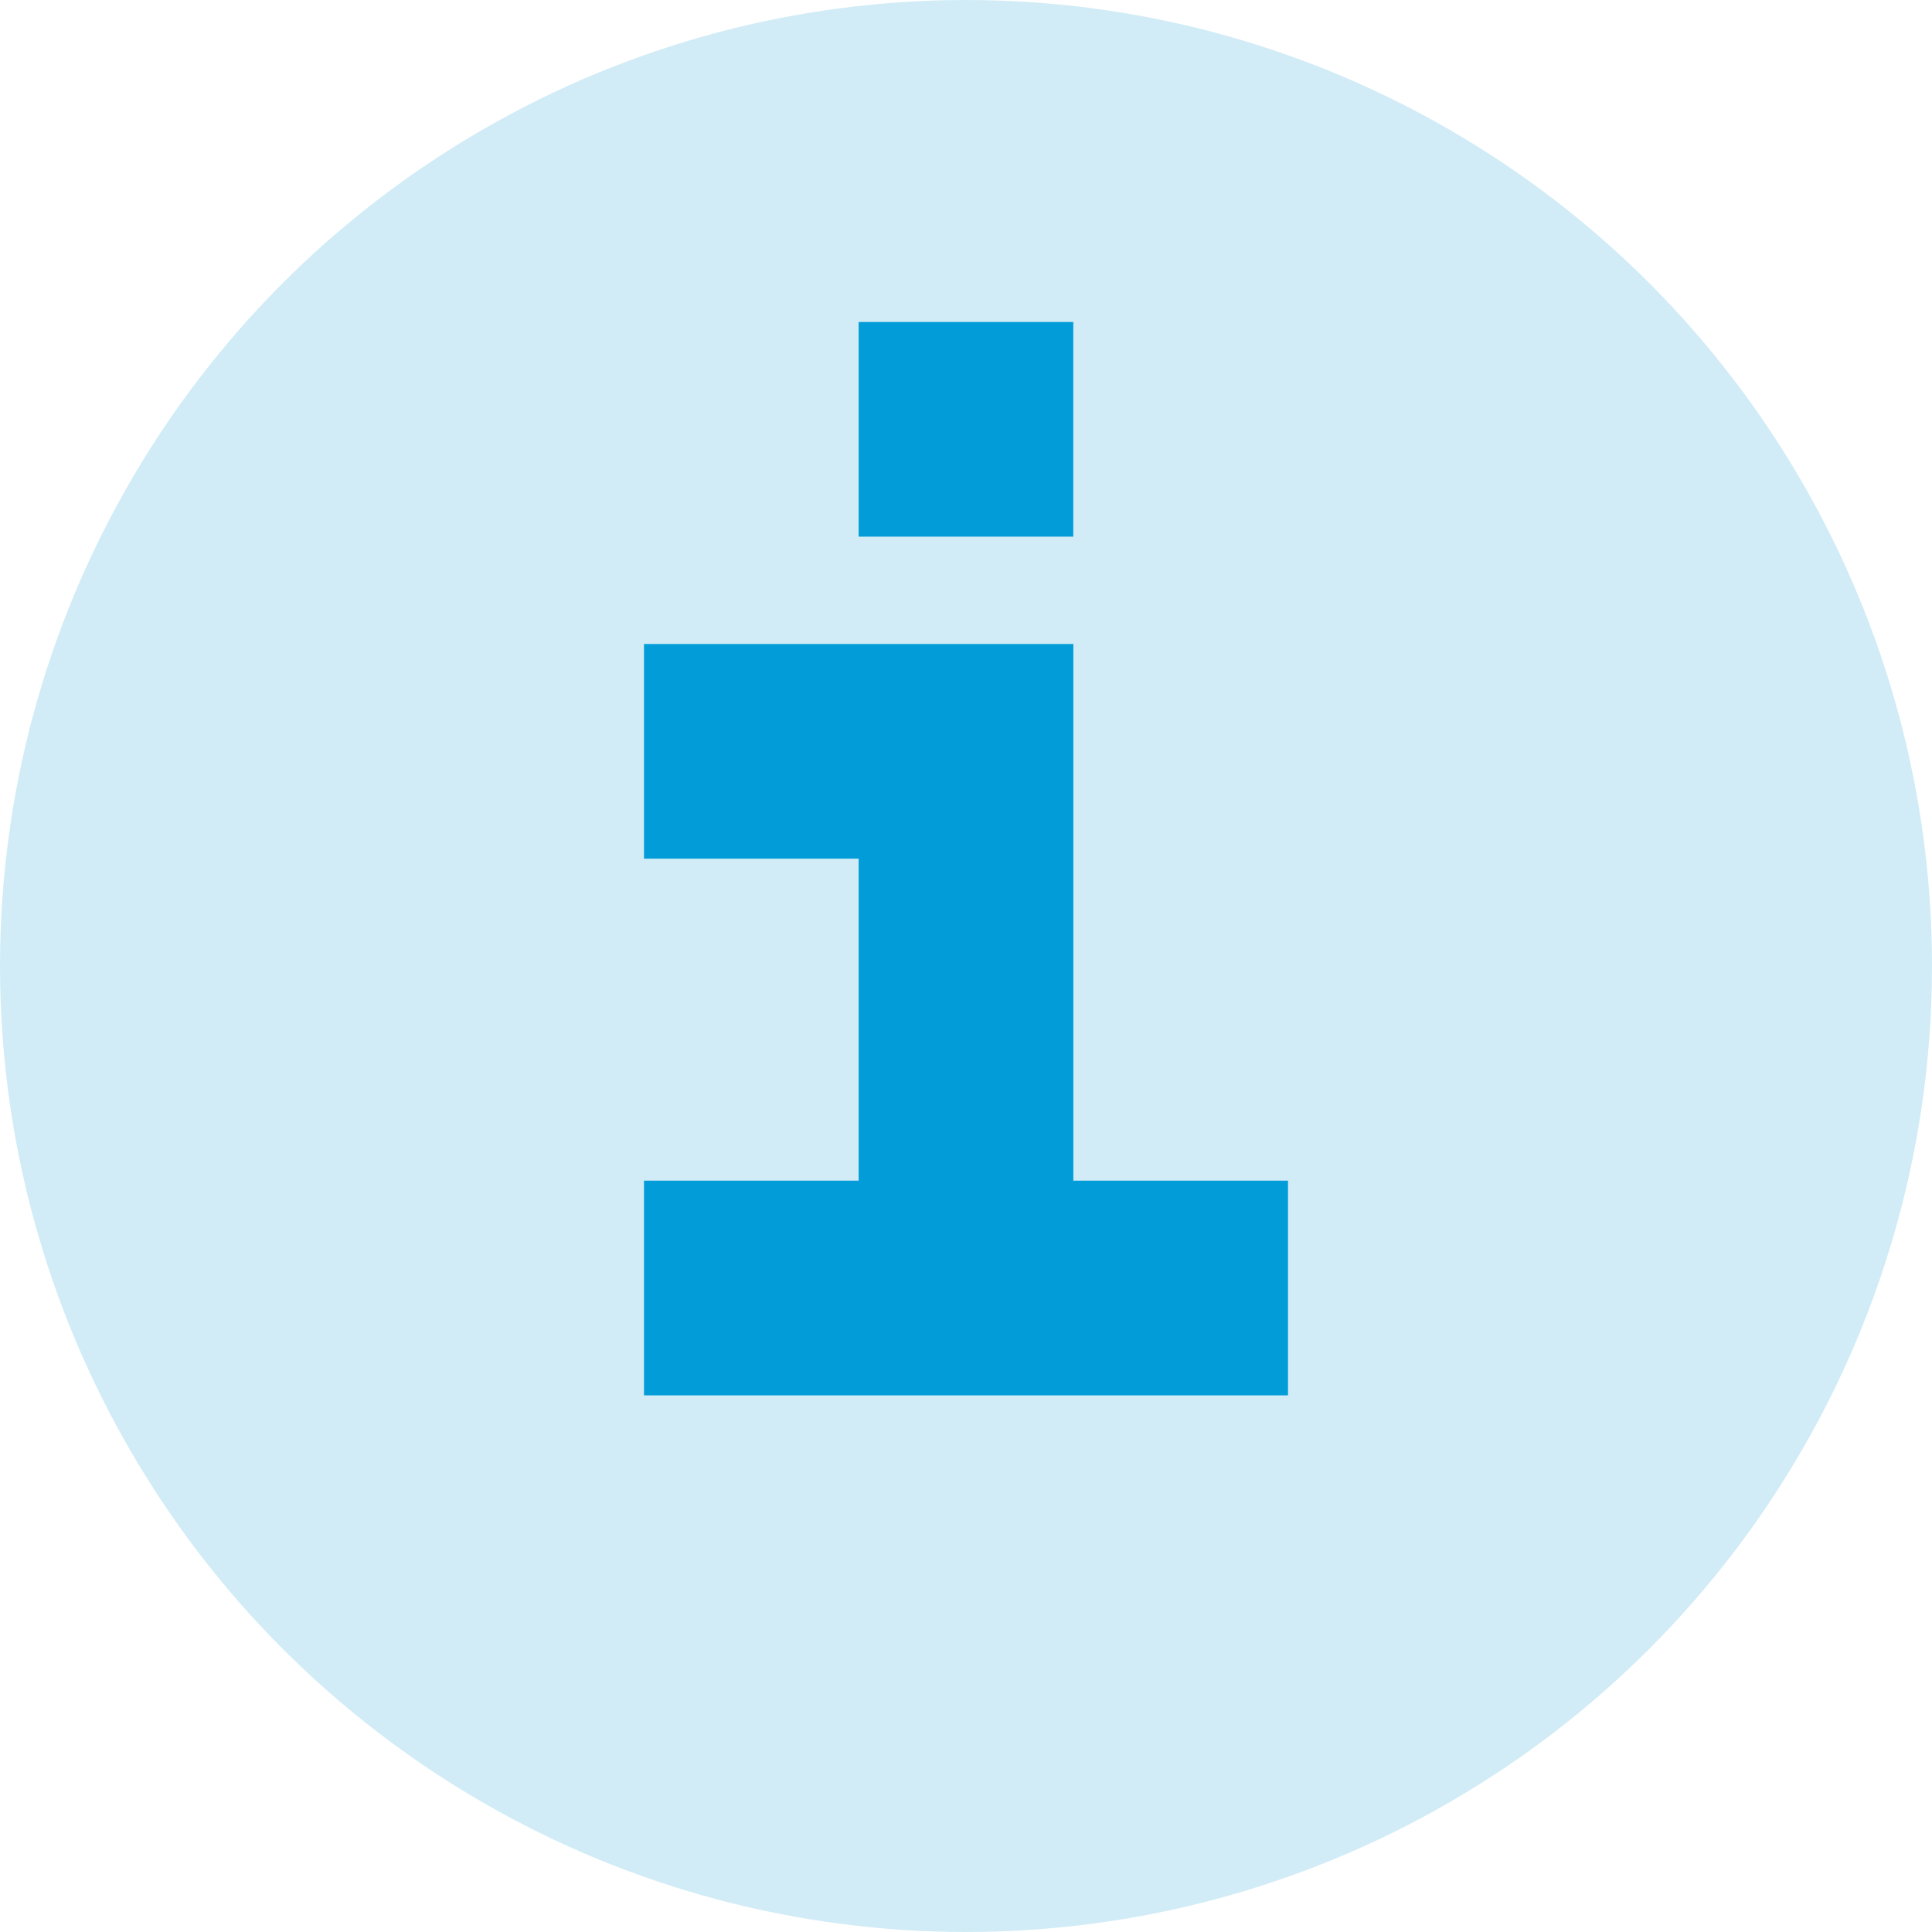 <svg xmlns="http://www.w3.org/2000/svg" width="100" height="100" viewBox="0 0 100 100">
  <circle cx="50" cy="50" r="50" fill="#D1ECF6"/>
  <rect x="44.444" y="16.667" width="11.111" height="11.11" fill="#029DD8"/>
  <polygon
    points="55.556 61.111 55.556 33.333 44.444 33.333 33.333 33.333 33.333 44.444 44.444 44.444 44.444 61.111 33.333 61.111 33.333 72.223 44.444 72.223 55.556 72.223 66.667 72.223 66.667 61.111 "
    fill="#029DD8"/>
</svg>
